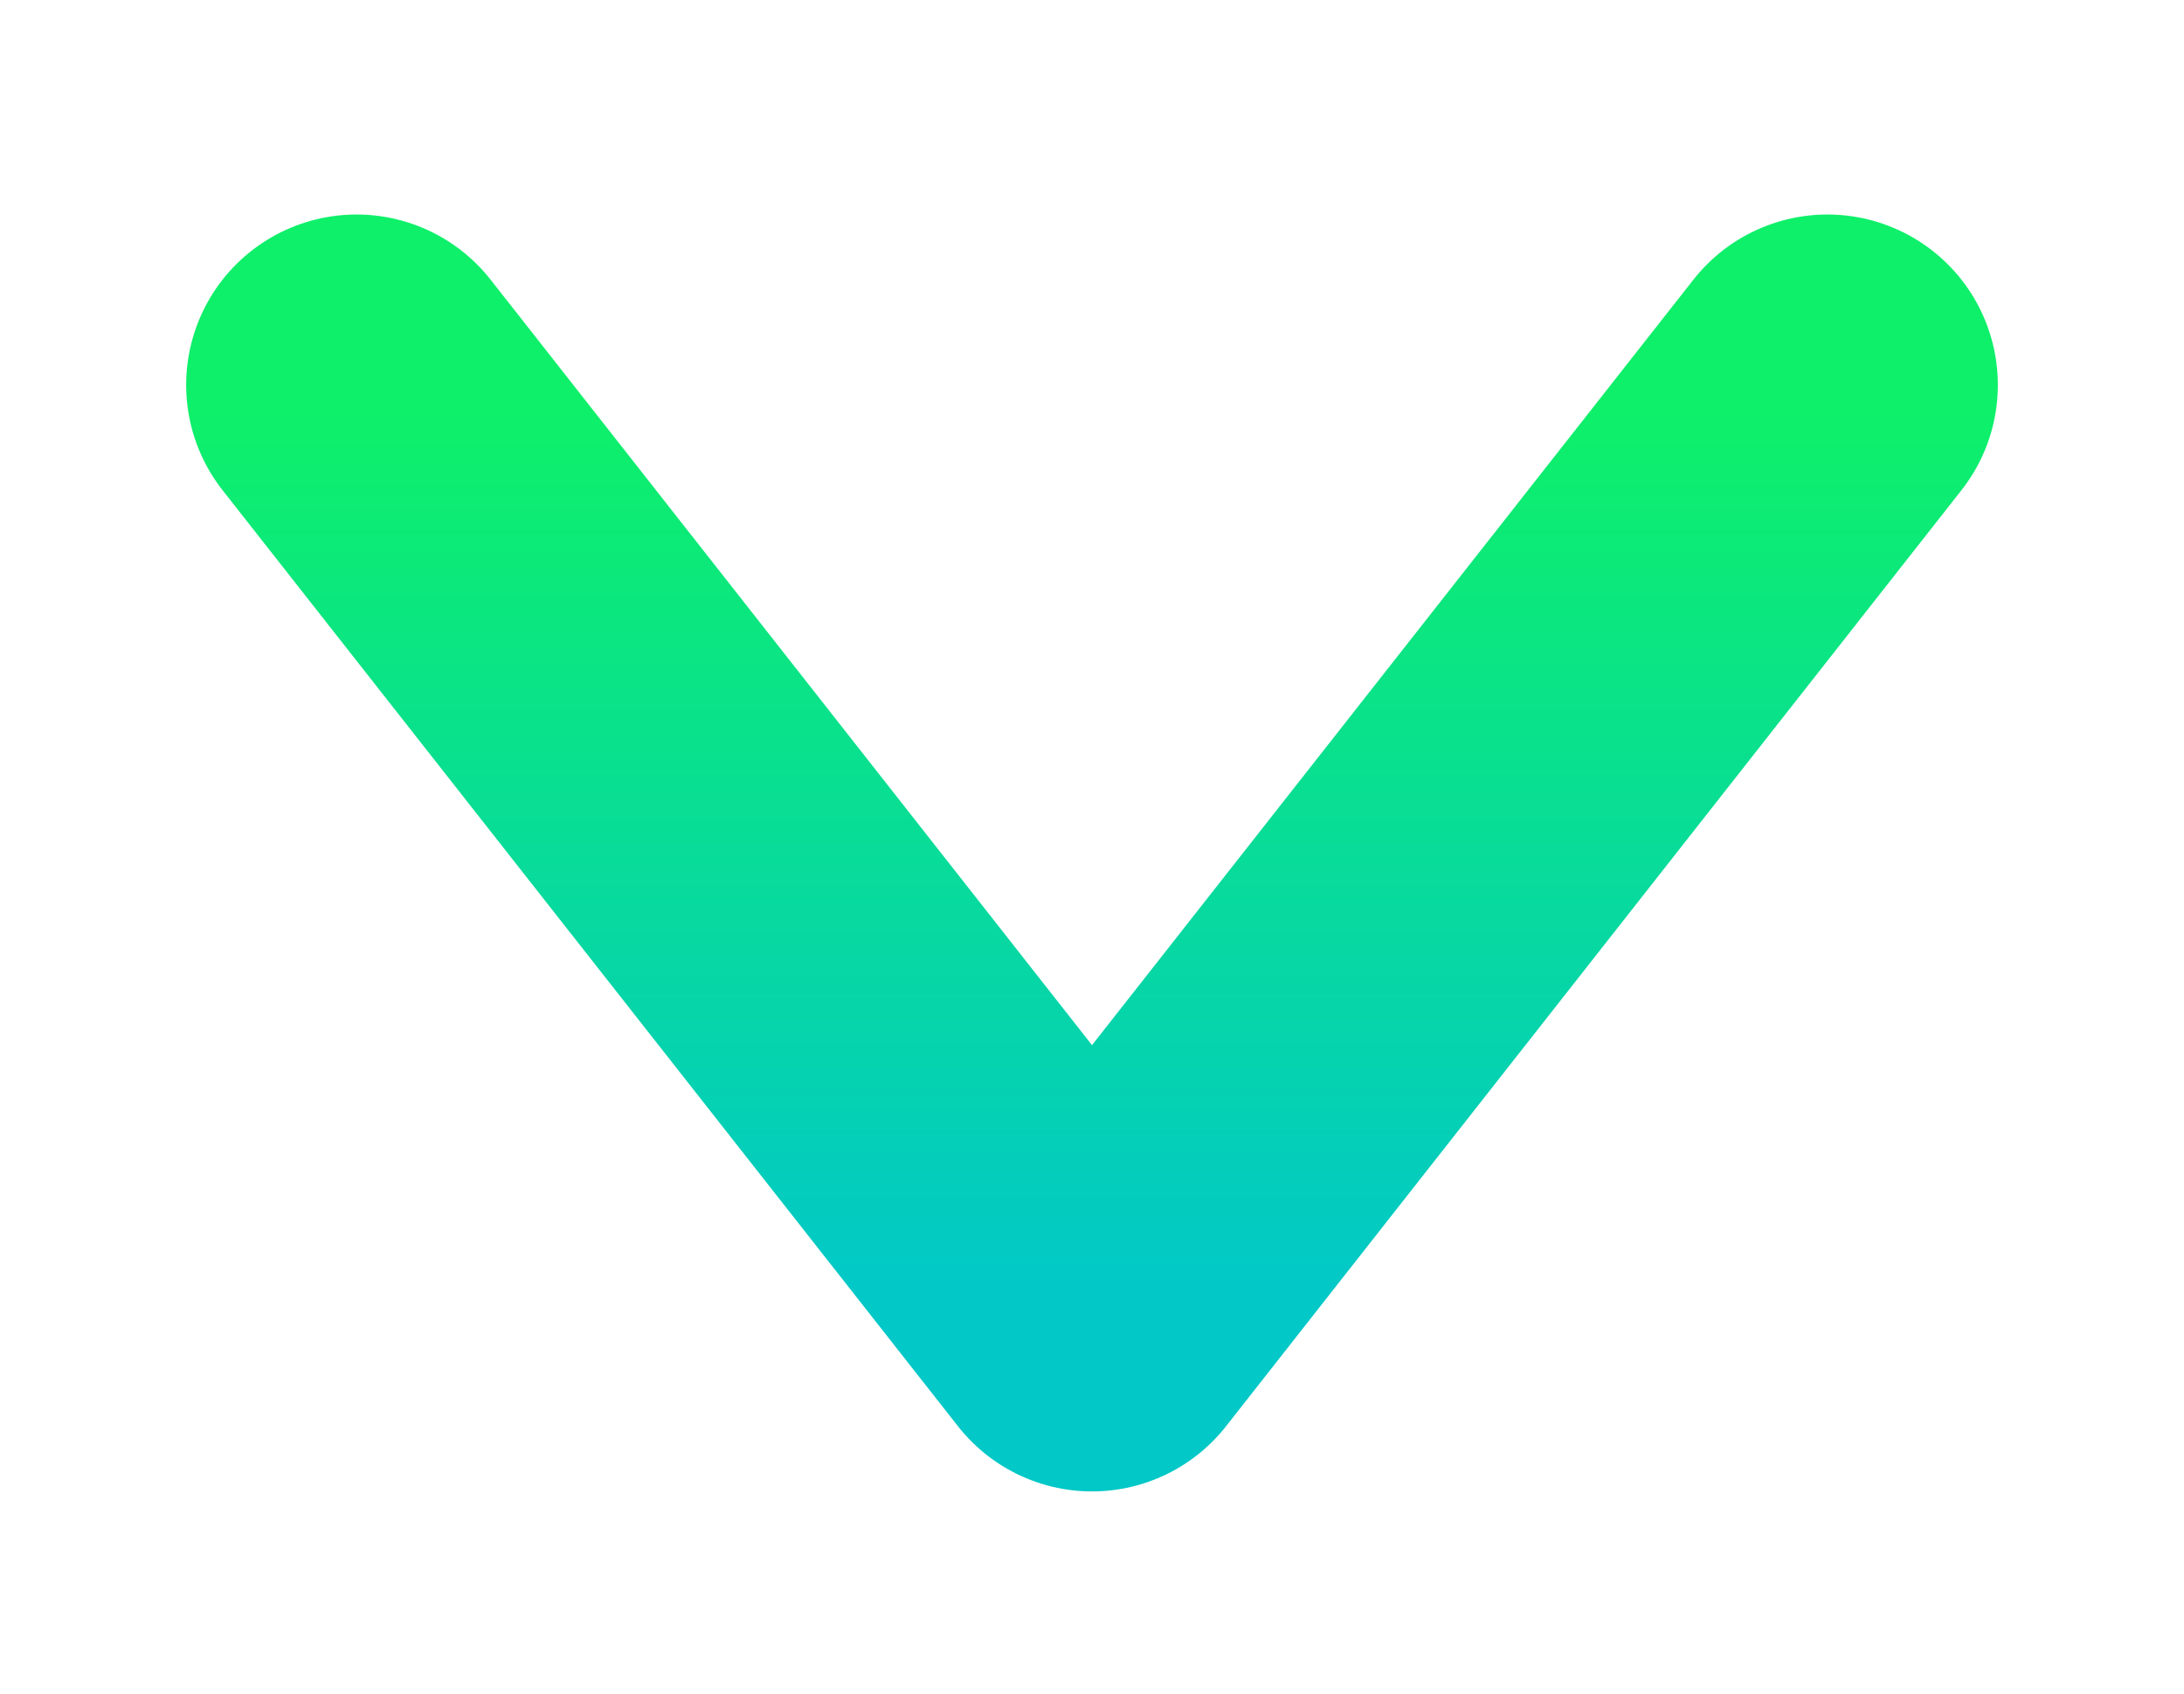 <svg width="49" height="38" viewBox="0 0 49 38" fill="none" xmlns="http://www.w3.org/2000/svg">
<g filter="url(#filter0_d_260_152)">
<path d="M41 4.636L24.5 25.636L8 4.636" stroke="url(#paint0_linear_260_152)" stroke-width="7.647" stroke-linecap="round" stroke-linejoin="round"/>
</g>
<defs>
<filter id="filter0_d_260_152" x="0.176" y="0.812" width="48.647" height="36.647" filterUnits="userSpaceOnUse" color-interpolation-filters="sRGB">
<feFlood flood-opacity="0" result="BackgroundImageFix"/>
<feColorMatrix in="SourceAlpha" type="matrix" values="0 0 0 0 0 0 0 0 0 0 0 0 0 0 0 0 0 0 127 0" result="hardAlpha"/>
<feOffset dy="4"/>
<feGaussianBlur stdDeviation="2"/>
<feComposite in2="hardAlpha" operator="out"/>
<feColorMatrix type="matrix" values="0 0 0 0 0 0 0 0 0 0 0 0 0 0 0 0 0 0 0.25 0"/>
<feBlend mode="normal" in2="BackgroundImageFix" result="effect1_dropShadow_260_152"/>
<feBlend mode="normal" in="SourceGraphic" in2="effect1_dropShadow_260_152" result="shape"/>
</filter>
<linearGradient id="paint0_linear_260_152" x1="24.5" y1="25.115" x2="24.5" y2="5.157" gradientUnits="userSpaceOnUse">
<stop stop-color="#02C8C8"/>
<stop offset="1" stop-color="#0EF069"/>
</linearGradient>
</defs>
</svg>
